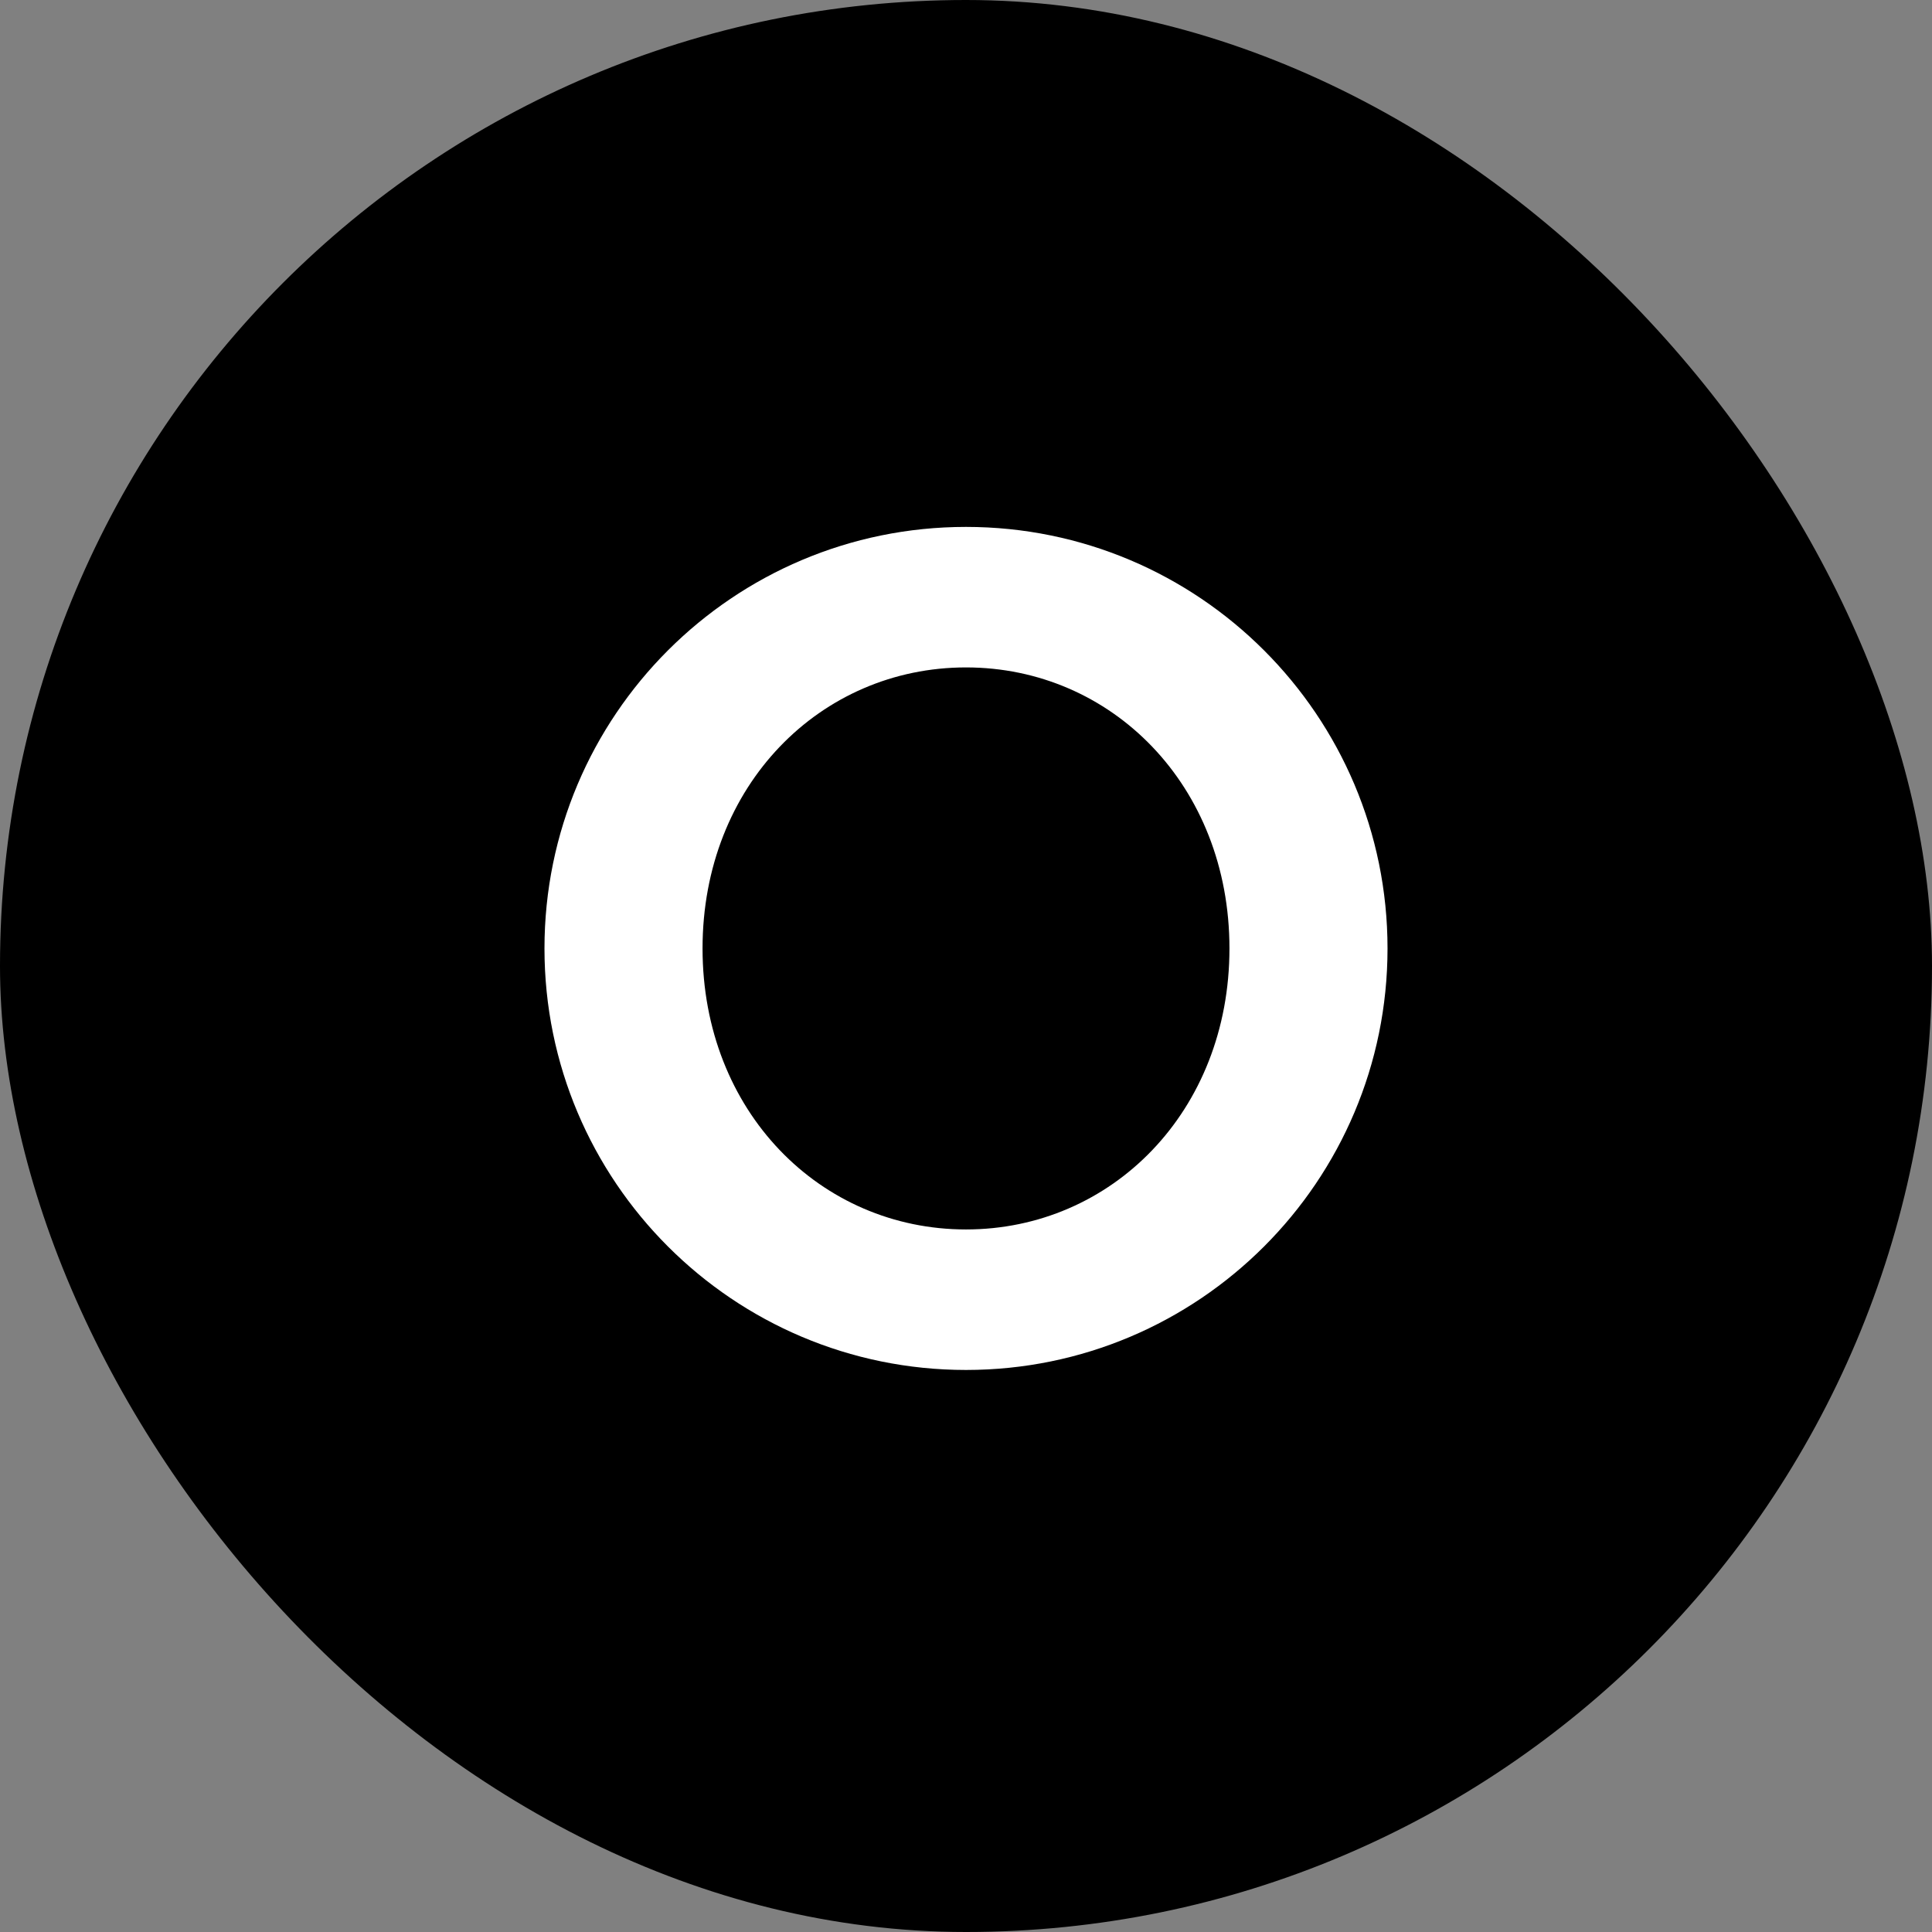 <svg width="55" height="55" viewBox="0 0 55 55" fill="none" xmlns="http://www.w3.org/2000/svg">
  <rect x="0" y="0" width="55" height="55" fill="#808080" stroke="none"/>
  <rect width="55" height="55" rx="27.5" fill="black"/>
  <path d="M27.5 15C20.873 15 15.5 20.373 15.5 27C15.5 33.627 20.873 39 27.5 39C34.127 39 39.5 33.627 39.5 27C39.5 20.373 34.127 15 27.5 15ZM27.5 35C23.358 35 20 31.642 20 27C20 22.358 23.358 19 27.5 19C31.642 19 35 22.358 35 27C35 31.642 31.642 35 27.5 35Z" fill="white"/>
</svg>


